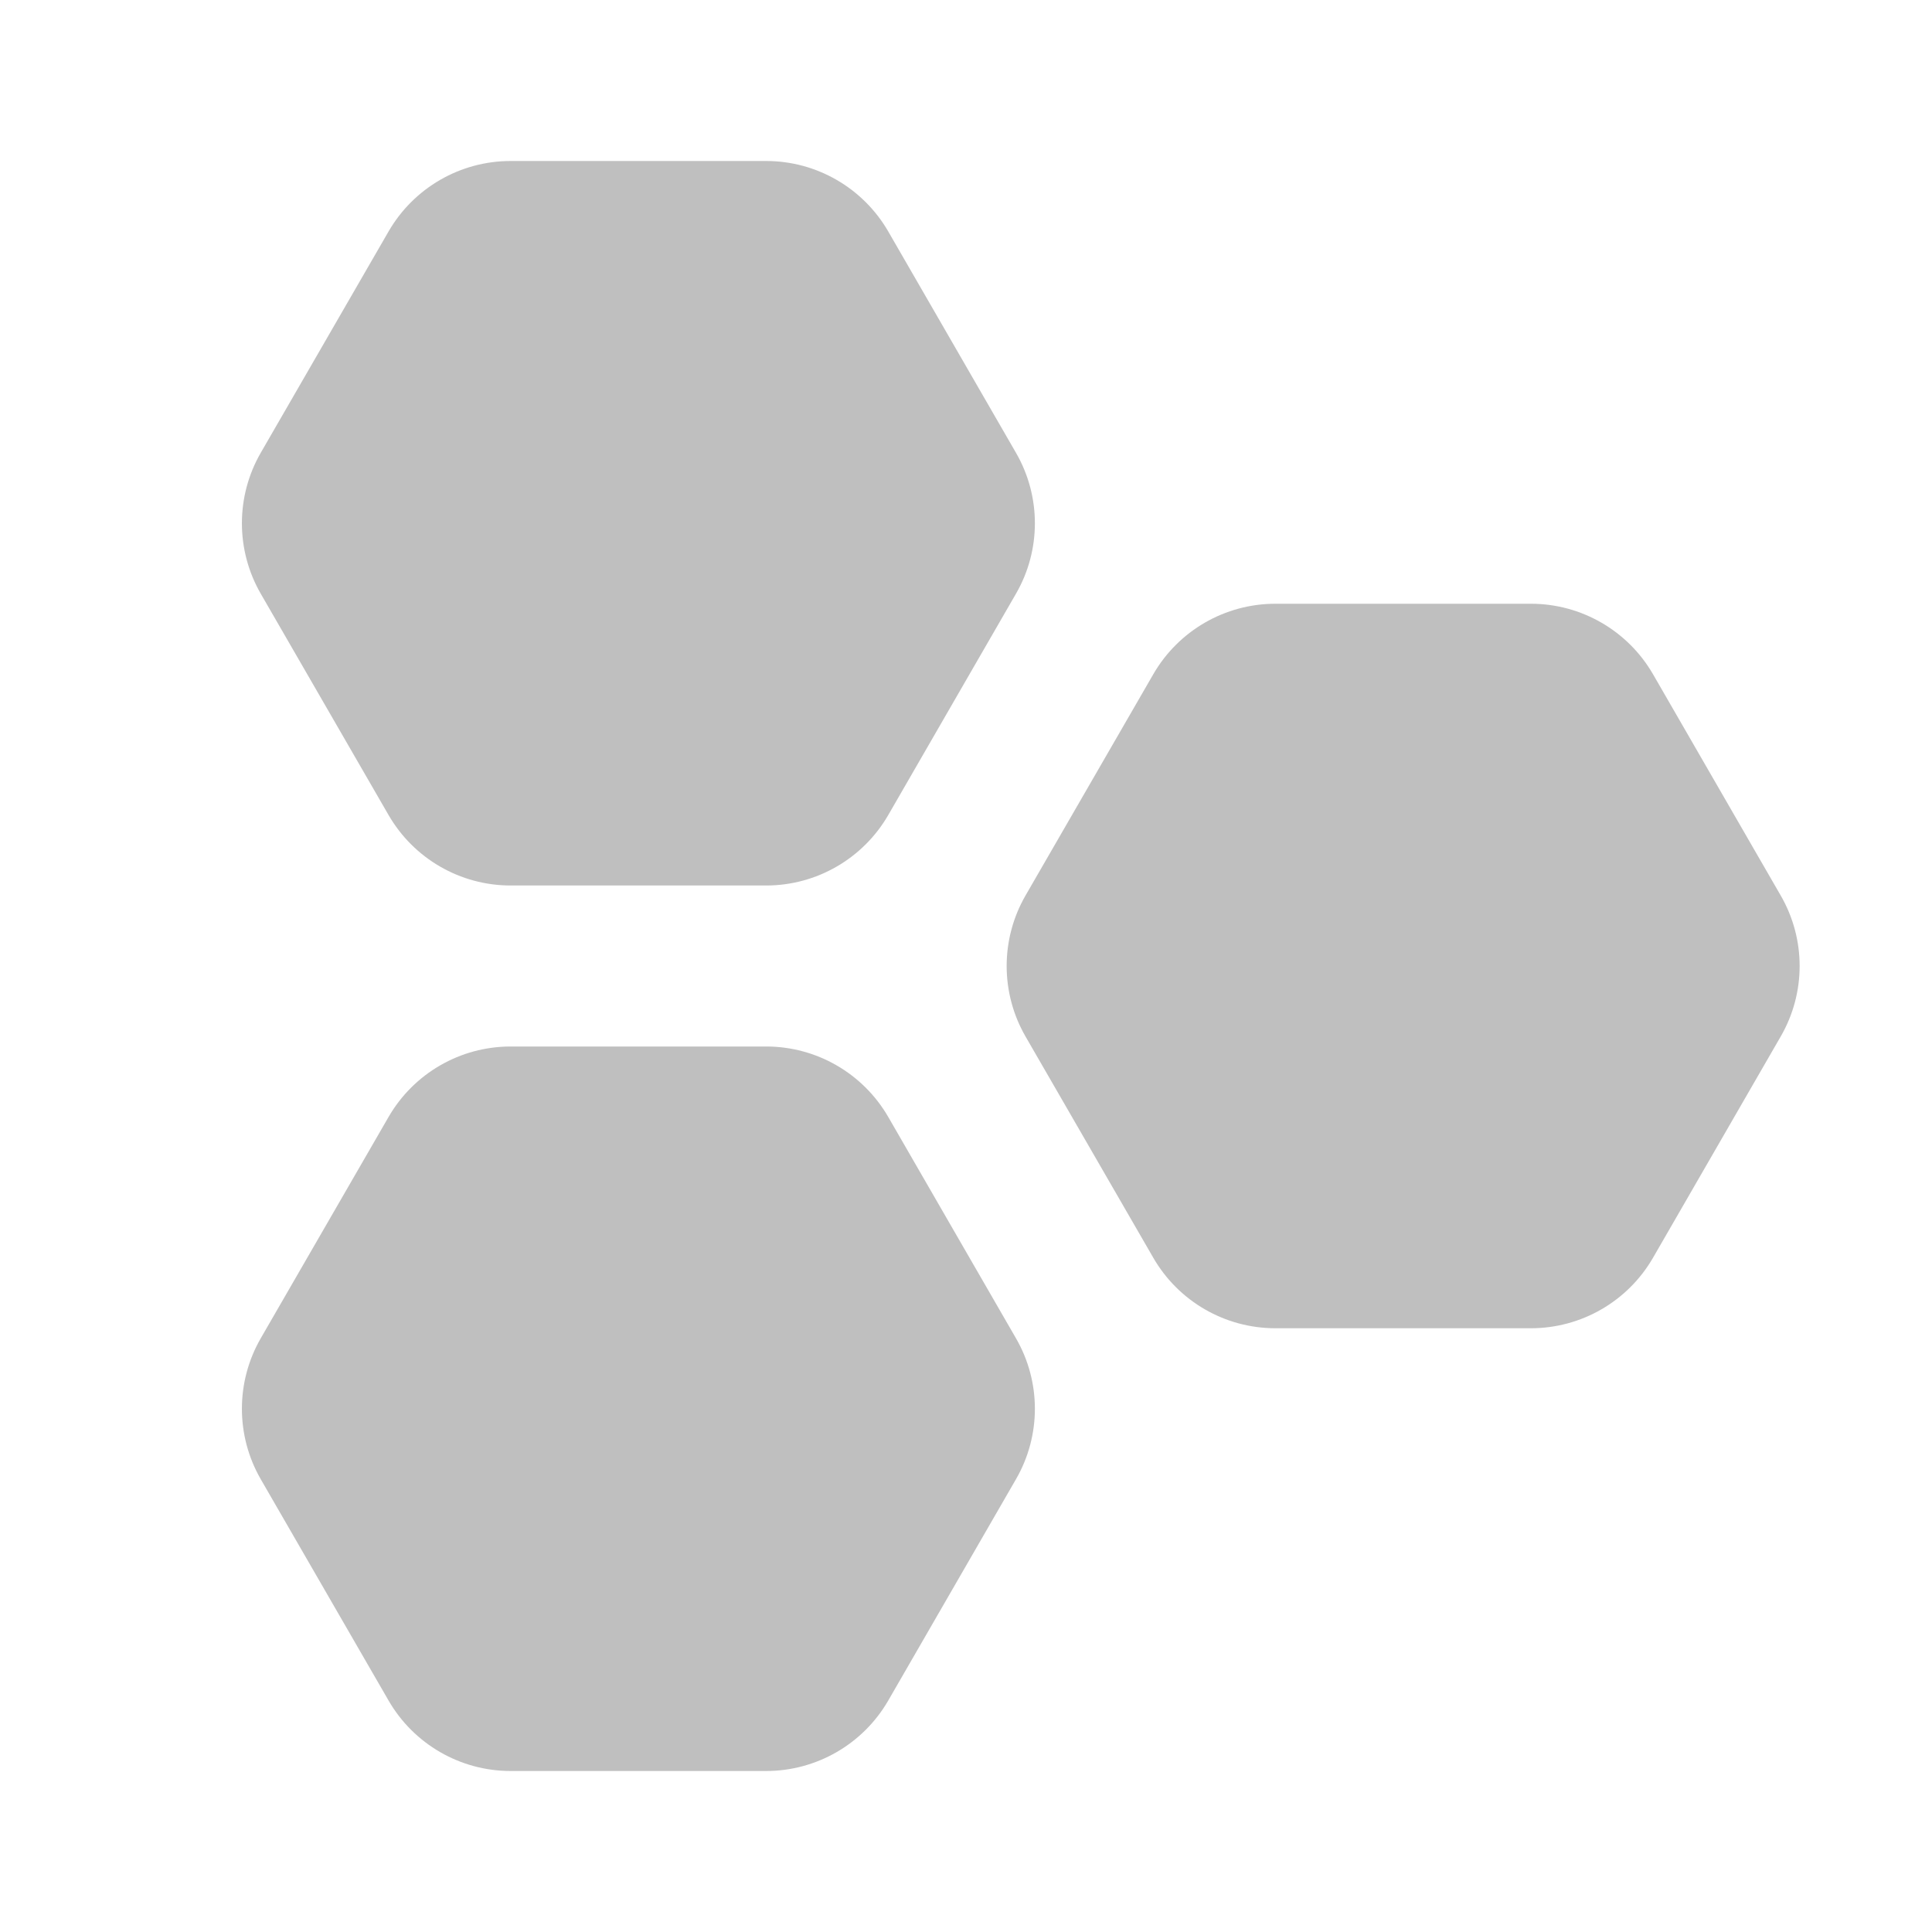 <svg width="512" height="512" viewBox="0 0 24 24" fill="none" xmlns="http://www.w3.org/2000/svg"><path d="M6.343 2C5.717 2 5.14 2.334 4.827 2.875L3.239 5.625C2.927 6.166 2.927 6.834 3.239 7.375L4.827 10.125C5.14 10.666 5.717 11 6.343 11H9.518C10.143 11 10.721 10.666 11.034 10.125L12.621 7.375C12.934 6.834 12.934 6.166 12.621 5.625L11.034 2.875C10.721 2.334 10.143 2 9.518 2H6.343ZM4.827 13.875C5.14 13.334 5.717 13 6.343 13H9.518C10.143 13 10.721 13.334 11.034 13.875L12.621 16.625C12.934 17.166 12.934 17.834 12.621 18.375L11.034 21.125C10.721 21.666 10.143 22 9.518 22H6.343C5.717 22 5.14 21.666 4.827 21.125L3.239 18.375C2.927 17.834 2.927 17.166 3.239 16.625L4.827 13.875ZM14.327 8.375C14.64 7.834 15.217 7.5 15.843 7.5H19.018C19.643 7.5 20.221 7.834 20.534 8.375L22.121 11.125C22.434 11.666 22.434 12.334 22.121 12.875L20.534 15.625C20.221 16.166 19.643 16.5 19.018 16.5H15.843C15.217 16.5 14.64 16.166 14.327 15.625L12.739 12.875C12.427 12.334 12.427 11.666 12.739 11.125L14.327 8.375Z" fill="#bfbfbf"/></svg>